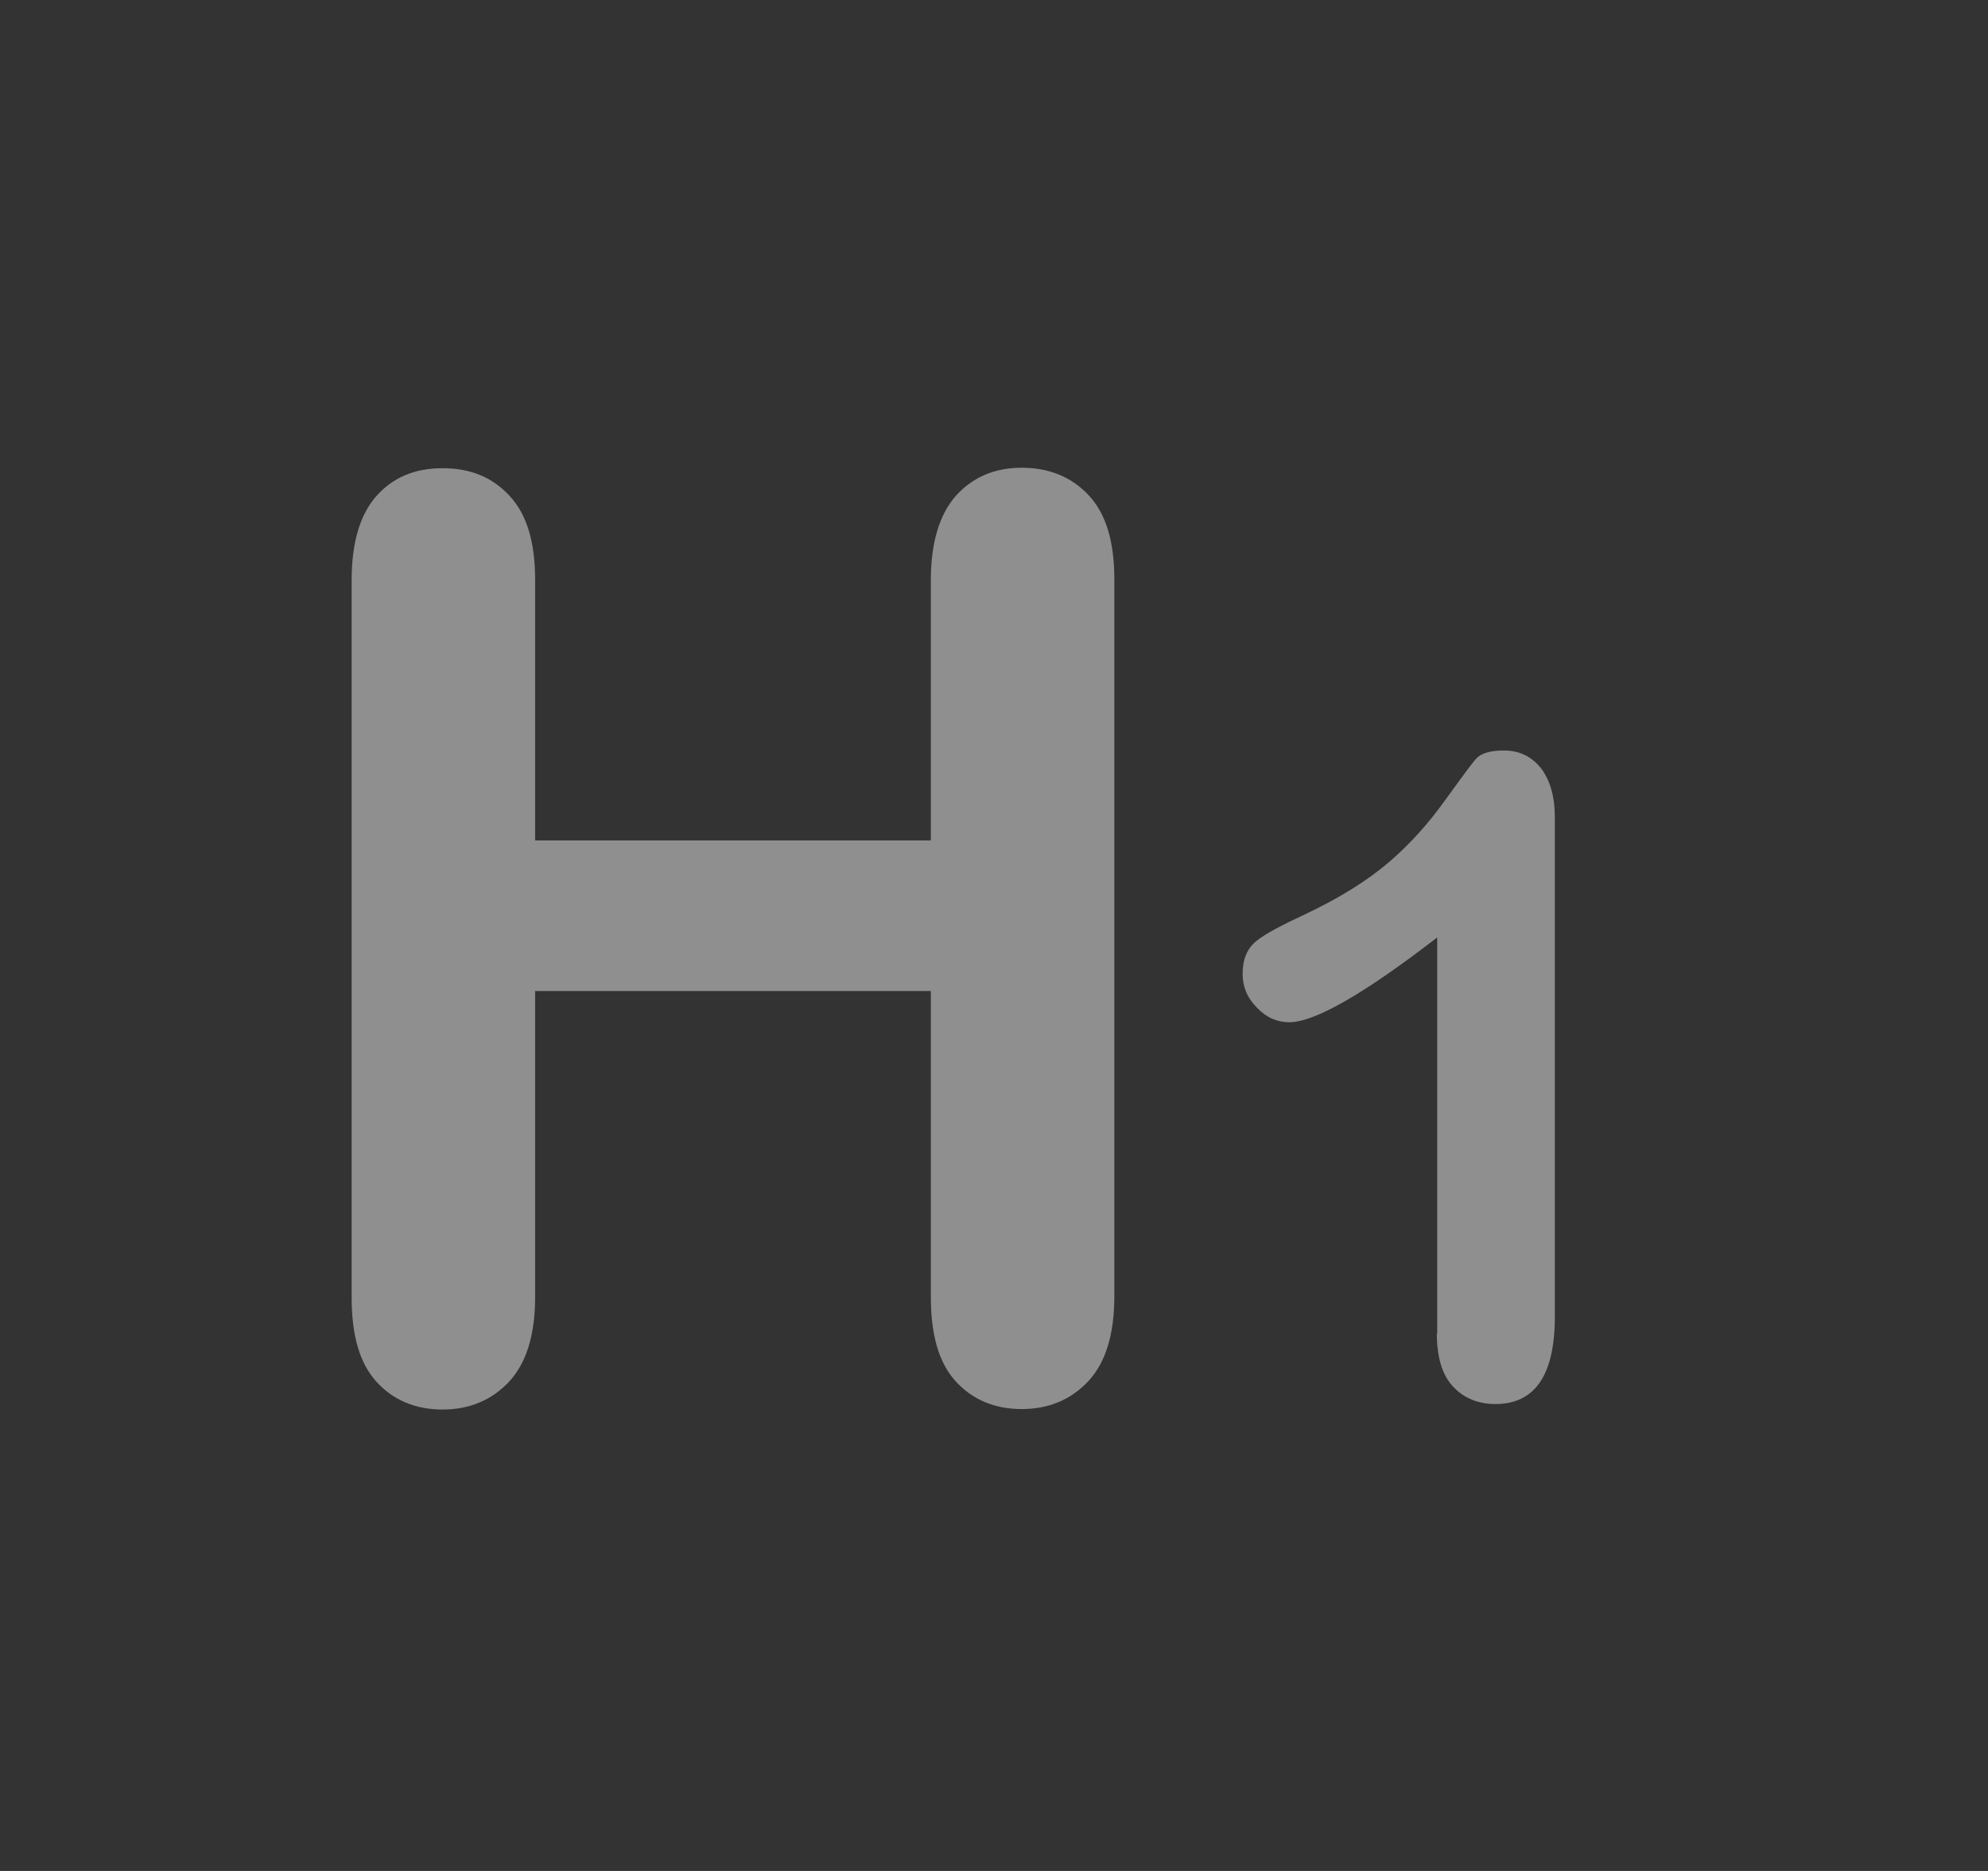 <svg xmlns="http://www.w3.org/2000/svg" width="17" height="16" viewBox="0 0 17 16" fill="none">
  <rect x="0" y="0" width="17" height="16" fill="#333333" stroke="none"/>
  <path d="M4.576 4.959V7.187H7.96V4.959C7.96 4.64 8.034 4.4 8.173 4.241C8.317 4.081 8.505 4 8.737 4C8.969 4 9.164 4.078 9.311 4.237C9.459 4.396 9.529 4.633 9.529 4.955V11.088C9.529 11.41 9.455 11.651 9.308 11.81C9.16 11.969 8.969 12.05 8.737 12.05C8.505 12.05 8.313 11.969 8.17 11.81C8.026 11.651 7.96 11.41 7.96 11.092V8.475H4.576V11.092C4.576 11.414 4.502 11.654 4.355 11.814C4.207 11.973 4.016 12.054 3.784 12.054C3.552 12.054 3.36 11.973 3.217 11.814C3.073 11.654 3.007 11.414 3.007 11.095V4.962C3.007 4.644 3.077 4.403 3.217 4.244C3.357 4.085 3.544 4.004 3.784 4.004C4.023 4.004 4.211 4.081 4.358 4.241C4.506 4.4 4.576 4.637 4.576 4.959Z" fill="white" fill-opacity="0.45"/>
  <path d="M12.29 11.407V8.017C11.661 8.502 11.241 8.742 11.024 8.742C10.921 8.742 10.829 8.702 10.748 8.617C10.666 8.535 10.626 8.439 10.626 8.328C10.626 8.202 10.666 8.11 10.744 8.047C10.821 7.984 10.965 7.91 11.164 7.817C11.462 7.676 11.701 7.525 11.882 7.369C12.062 7.214 12.22 7.036 12.357 6.844C12.497 6.651 12.585 6.529 12.626 6.485C12.67 6.44 12.747 6.418 12.861 6.418C12.994 6.418 13.097 6.47 13.178 6.57C13.255 6.673 13.296 6.81 13.296 6.992V11.259C13.296 11.759 13.126 12.007 12.788 12.007C12.637 12.007 12.515 11.955 12.423 11.855C12.331 11.755 12.287 11.604 12.287 11.404L12.29 11.407Z" fill="white" fill-opacity="0.45"/>
</svg>